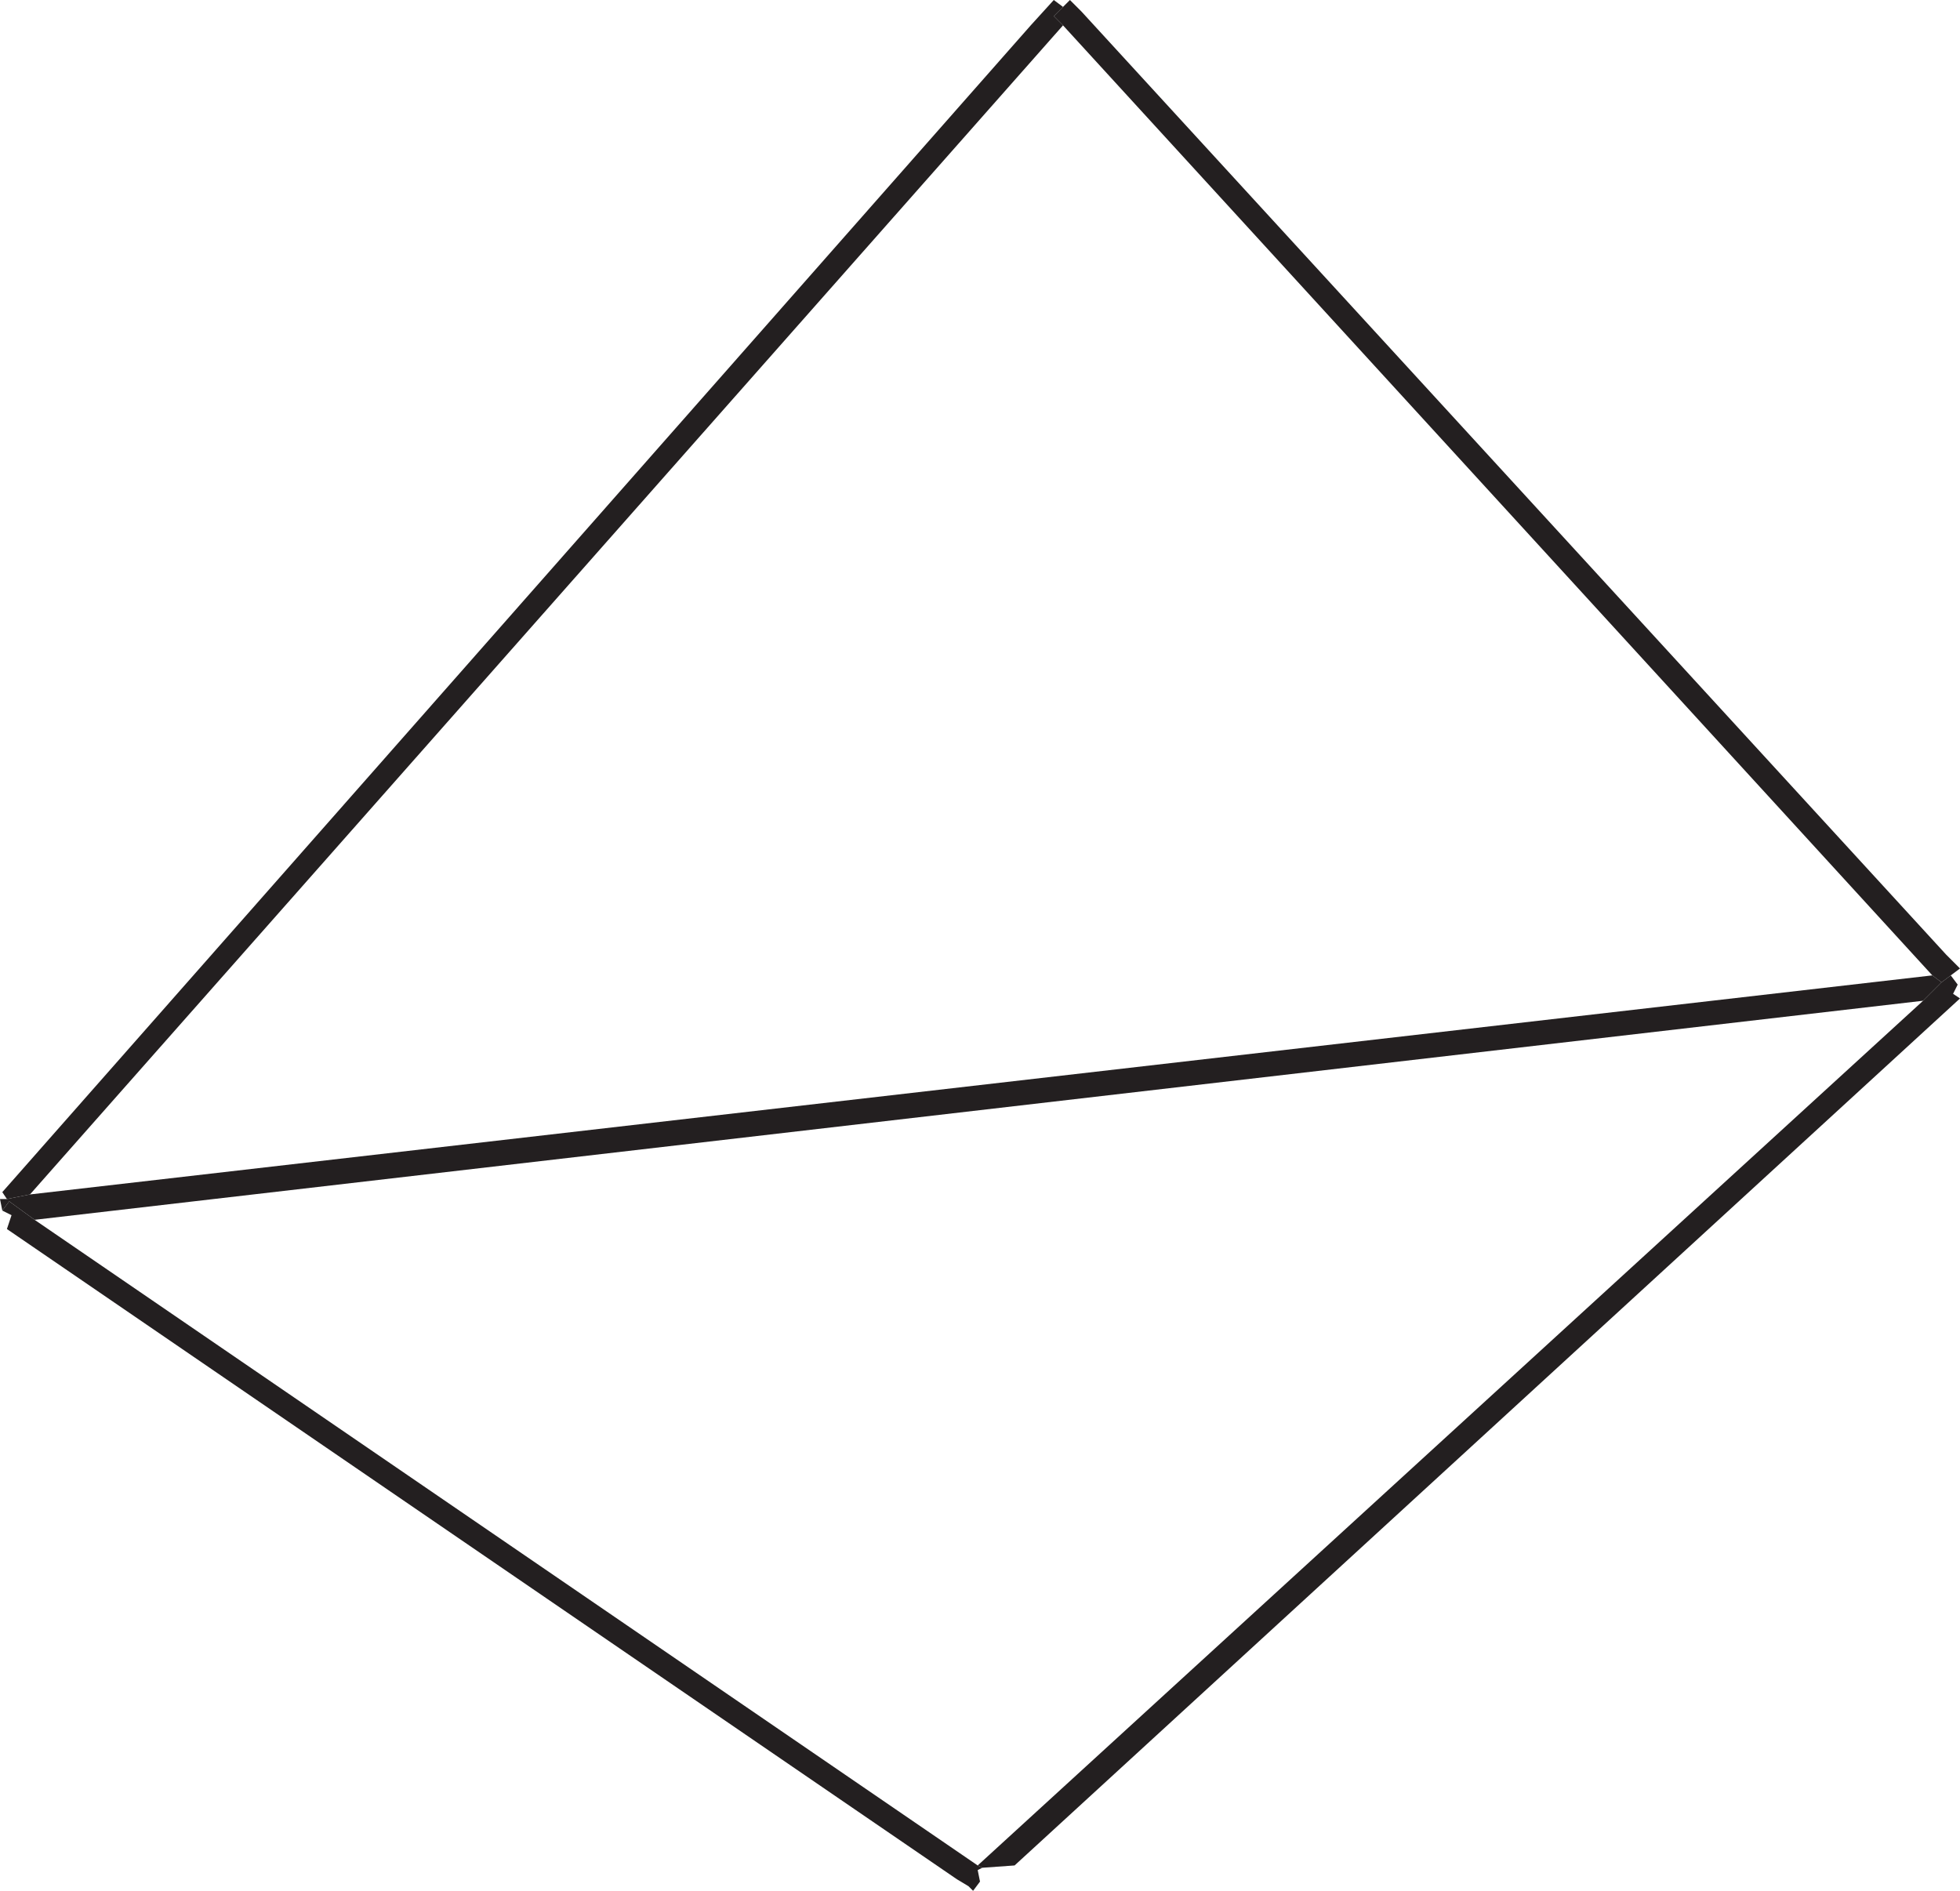 <?xml version="1.0" encoding="utf-8"?>
<!-- Generator: Adobe Illustrator 18.1.1, SVG Export Plug-In . SVG Version: 6.00 Build 0)  -->
<svg version="1.1" id="Layer_1" xmlns="http://www.w3.org/2000/svg" xmlns:xlink="http://www.w3.org/1999/xlink" x="0px" y="0px"
	 width="85px" height="82px" viewBox="0 0 85 82" enable-background="new 0 0 85 82" xml:space="preserve">
<g>
	<polygon fill="#231F20" points="0.3,52 0.1,51.7 44.7,1.1 45.7,0 46.1,0.3 45.7,0.7 46.1,1.1 1.3,51.8 	"/>
	<polygon fill="#231F20" points="0.3,52 1.3,51.8 83.8,42.3 84.2,42.6 83.4,43.4 1.5,52.9 0.4,52.1 0.1,52.5 0,52 	"/>
	<polygon fill="#231F20" points="84.2,42.6 83.8,42.3 46.1,1.1 45.7,0.7 46.1,0.3 46.4,0 46.9,0.5 84.4,41.4 85,42 84.6,42.3 
		84.9,42.7 84.6,42.3 	"/>
	<polygon fill="#231F20" points="42.6,81 42.4,80.9 83.4,43.4 84.2,42.6 84.6,42.3 84.9,42.7 84.7,43.1 85,43.3 44,80.9 	"/>
	<polygon fill="#231F20" points="1.5,52.9 42.4,80.9 42.6,81 42.4,81.1 42.5,81.6 42.2,82 42,81.8 41.5,81.5 0.3,53.3 0.5,52.7 
		0.1,52.5 0.4,52.1 	"/>
</g>
</svg>
